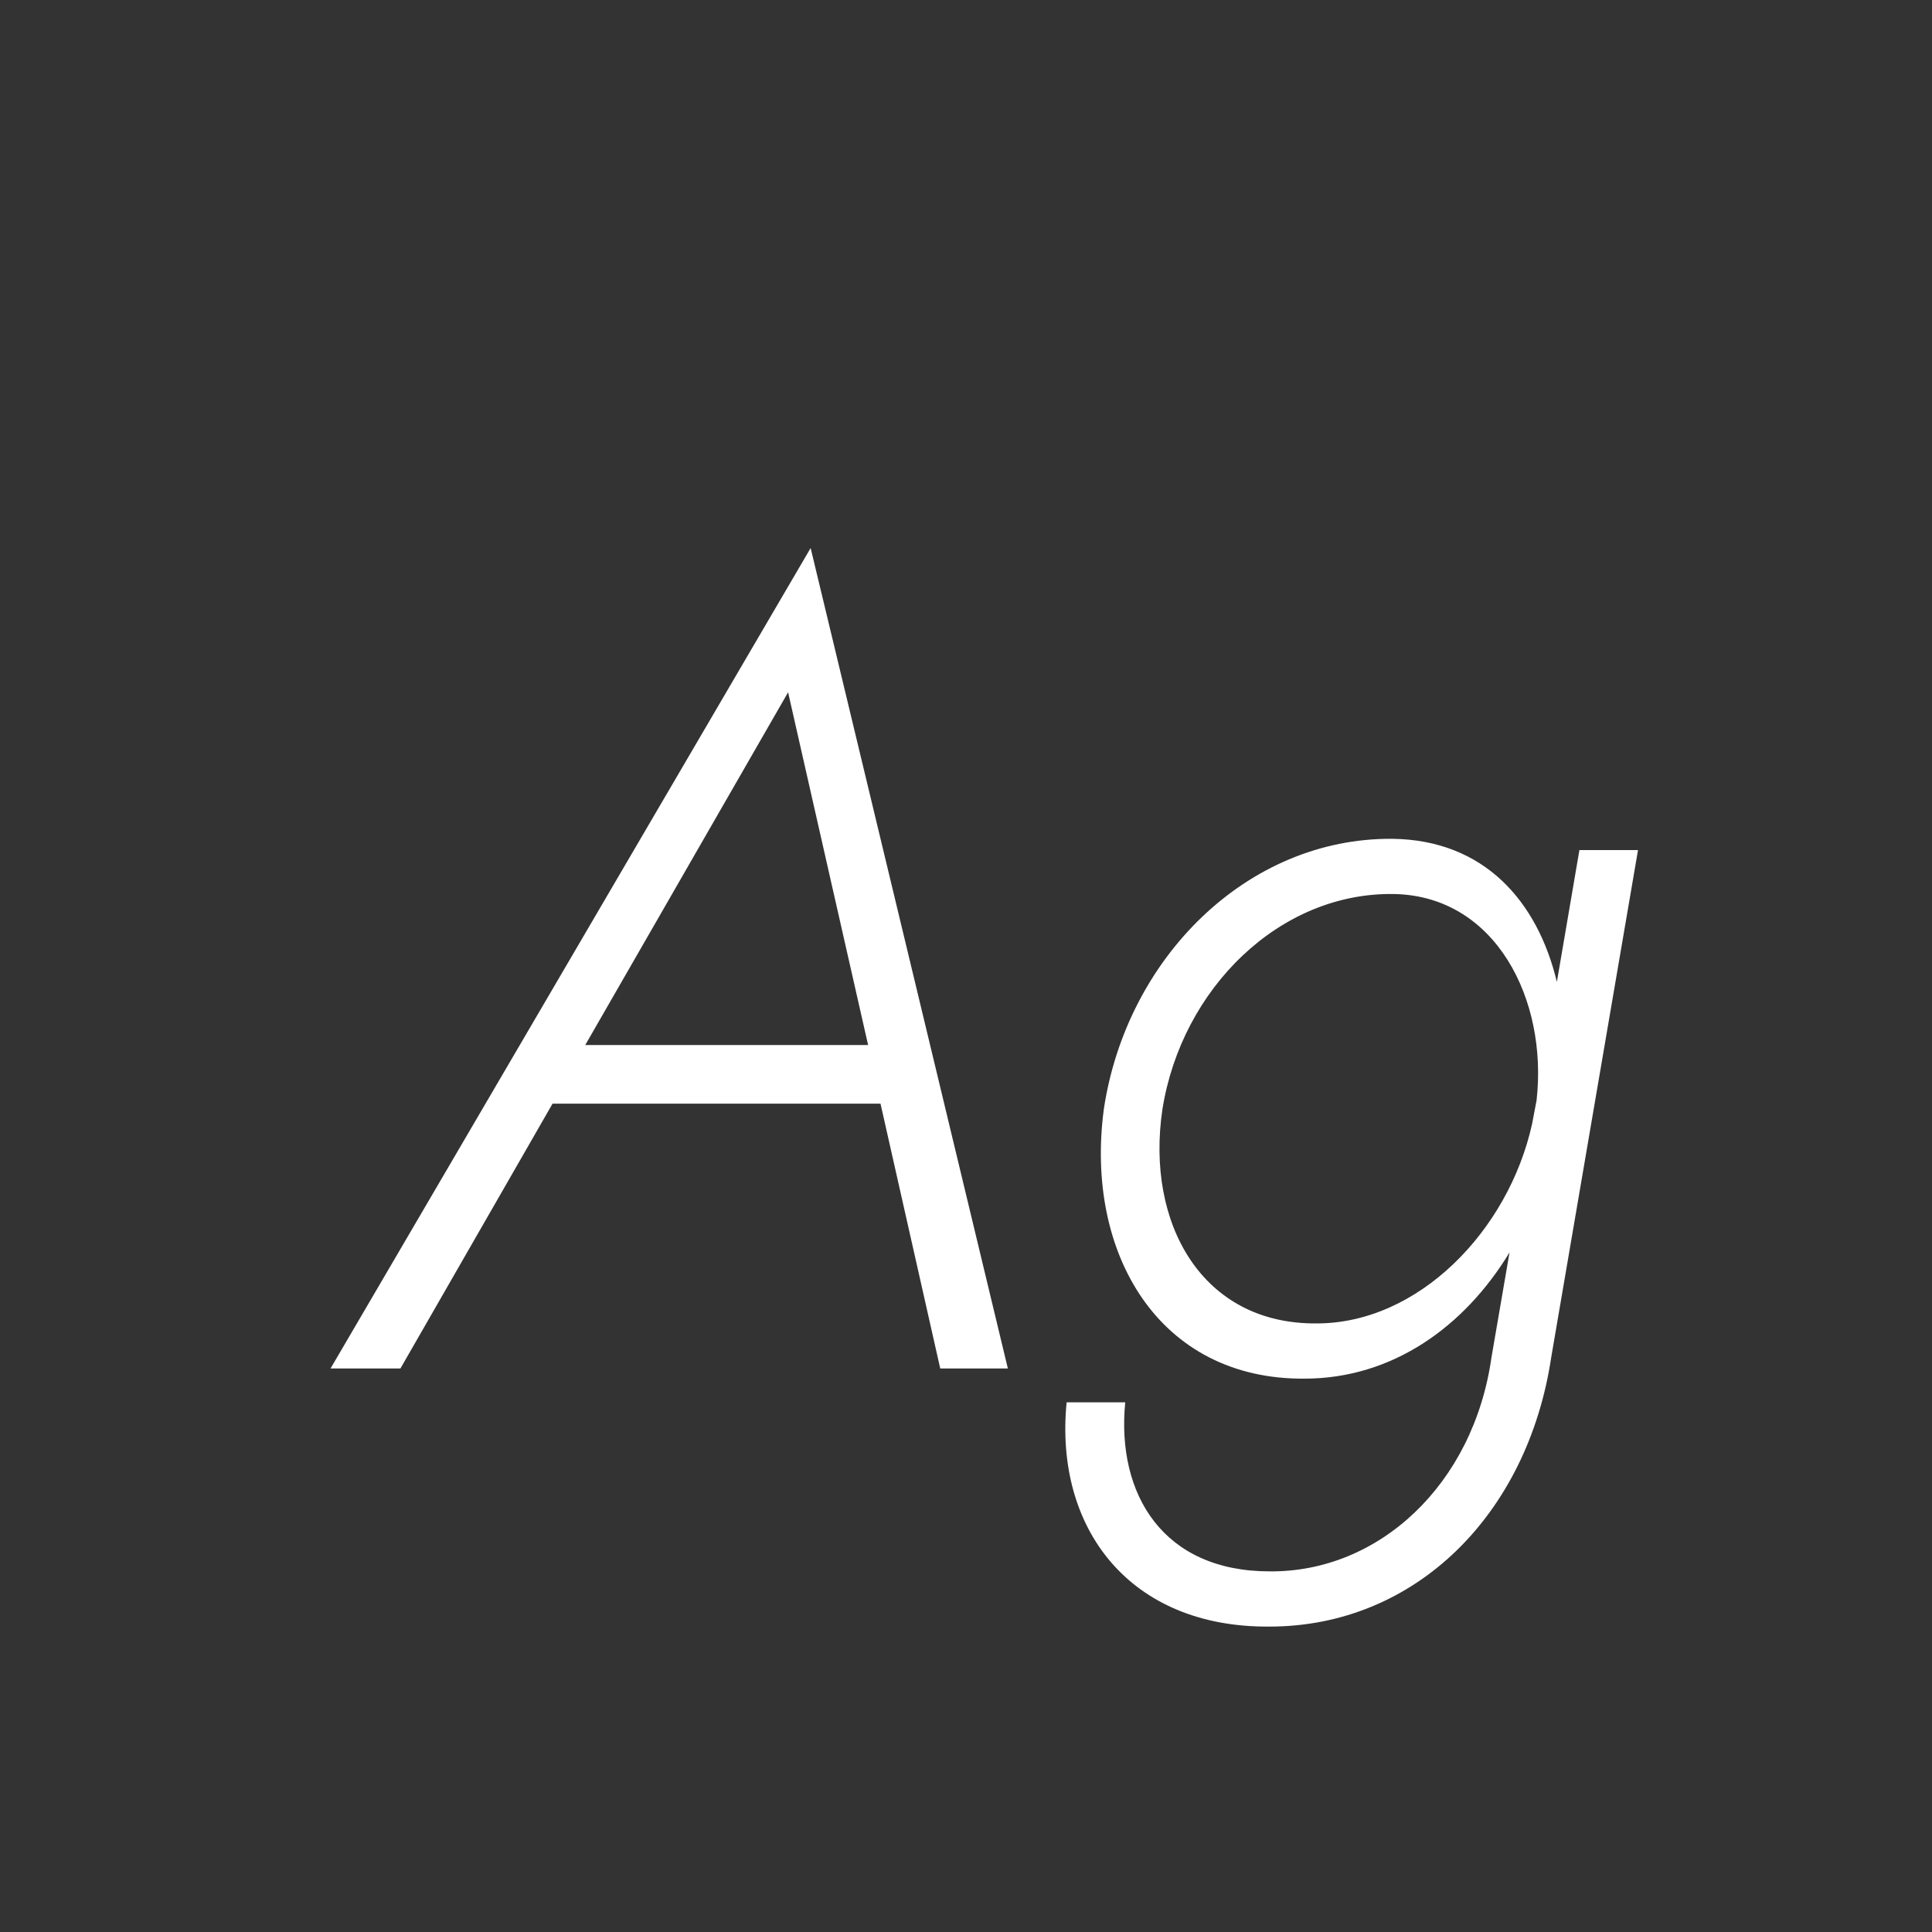 <svg width="24" height="24" viewBox="0 0 24 24" fill="none" xmlns="http://www.w3.org/2000/svg">
<rect x="0" y="0" width="24" height="24" fill="#333333" stroke="none"/>
<path d="M11.68 17H12.52L10.07 6.808L4.106 17H4.974L6.864 13.71H10.938L11.68 17ZM9.79 8.6L10.784 12.982H7.27L9.79 8.6ZM13.25 17.42C13.096 18.988 14.034 20.22 15.77 20.206C17.576 20.206 18.976 18.82 19.27 16.86L20.348 10.56H19.62L19.34 12.198C19.102 11.204 18.444 10.434 17.296 10.42C15.49 10.406 13.992 11.904 13.712 13.78C13.474 15.572 14.398 17.14 16.204 17.126C17.296 17.126 18.192 16.482 18.752 15.558L18.528 16.86C18.304 18.442 17.128 19.534 15.77 19.52C14.454 19.52 13.866 18.568 13.978 17.42H13.25ZM14.44 13.78C14.678 12.282 15.896 11.078 17.324 11.106C18.584 11.134 19.228 12.422 19.088 13.668L19.032 13.962C18.738 15.292 17.618 16.44 16.358 16.44C14.93 16.454 14.23 15.194 14.44 13.78Z" fill="white"/>
</svg>
